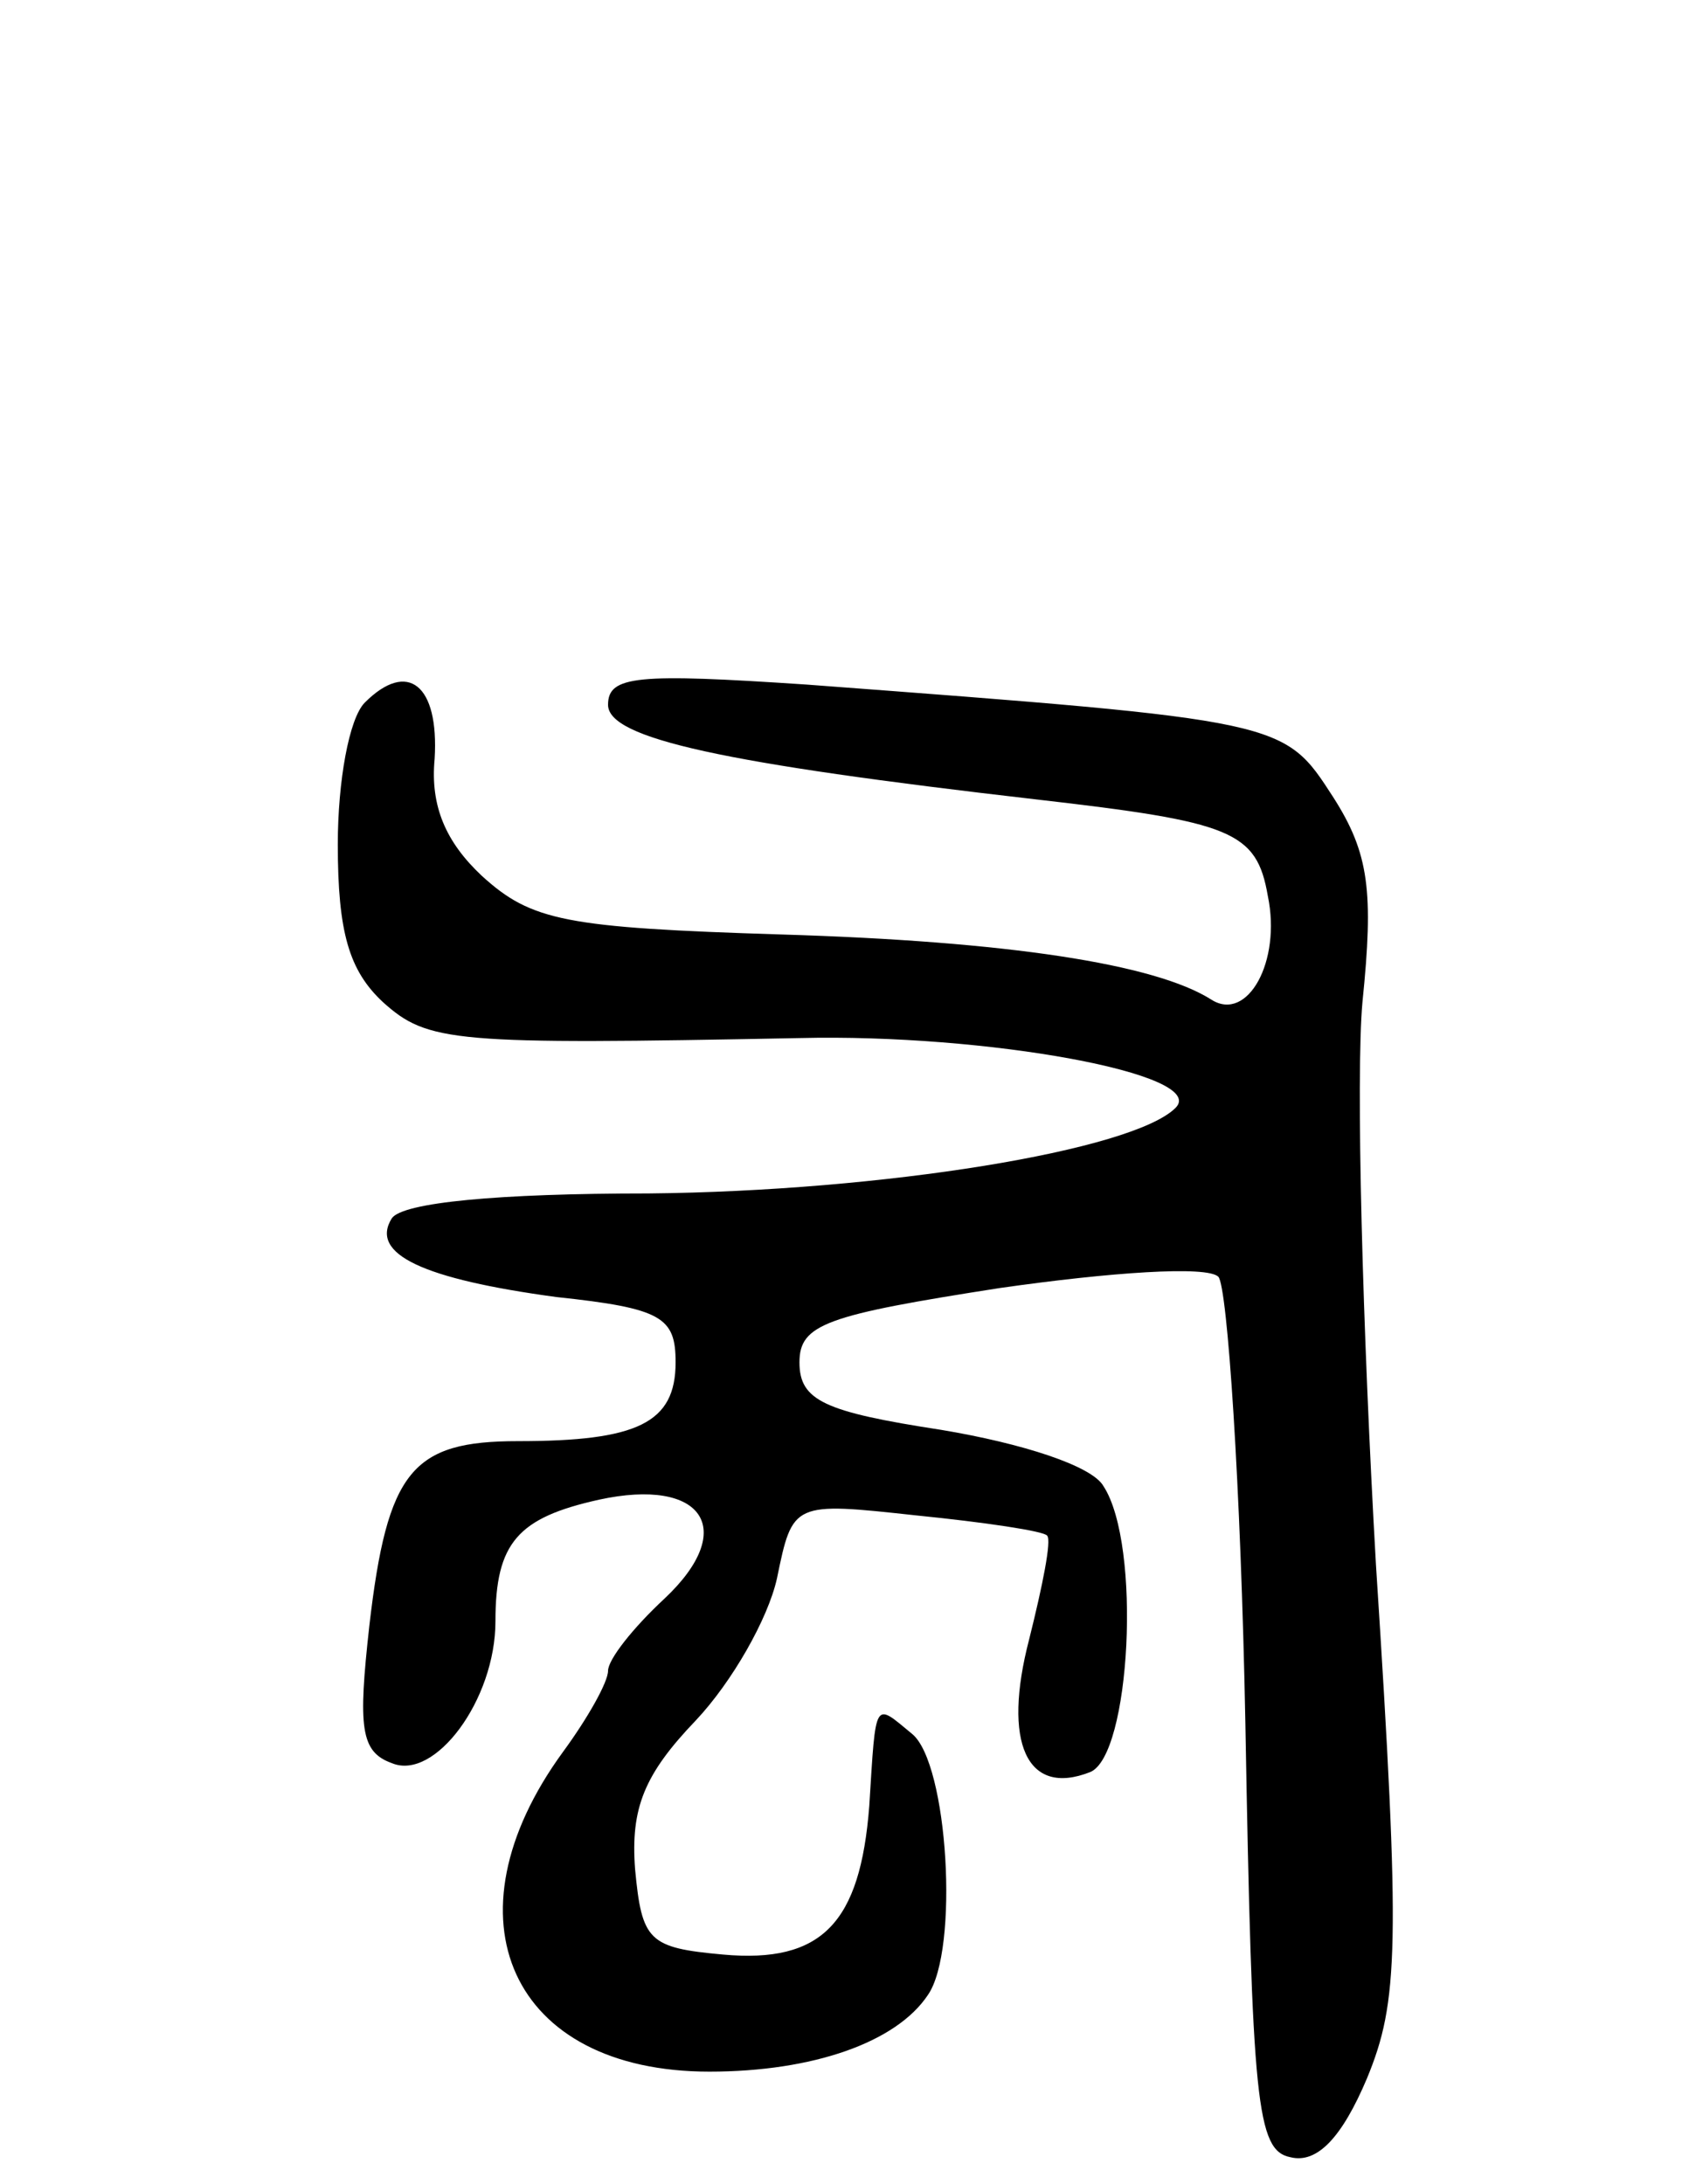 <svg version="1.0" xmlns="http://www.w3.org/2000/svg"
 width="75pt" height="97pt" viewBox="0 0 75 97"
 preserveAspectRatio="xMidYMid meet">
<g transform="translate(0,97) scale(0.1,-0.1)"
fill="#000000" stroke="none">
<path d="M162 658 c-7 -7 -12 -35 -12 -63 0 -39 5 -56 20 -70 20 -18 31 -19
185 -16 83 2 182 -16 167 -31 -19 -19 -130 -37 -234 -38 -67 0 -109 -4 -114
-11 -10 -16 14 -27 73 -35 47 -5 53 -9 53 -29 0 -27 -17 -35 -70 -35 -47 0
-58 -13 -66 -82 -5 -45 -4 -56 10 -61 19 -8 46 28 46 63 0 35 10 46 46 54 46
10 62 -13 29 -44 -14 -13 -25 -27 -25 -32 0 -5 -9 -21 -20 -36 -54 -74 -23
-142 65 -142 46 0 83 13 97 34 14 20 9 103 -7 116 -17 14 -16 16 -19 -32 -4
-52 -21 -70 -65 -66 -33 3 -36 6 -39 38 -2 27 4 42 27 66 16 17 32 45 36 63 7
34 7 34 62 28 30 -3 57 -7 58 -9 2 -2 -2 -22 -8 -46 -12 -46 -1 -70 27 -59 18
7 23 101 6 127 -5 9 -36 19 -72 25 -52 8 -63 13 -63 30 0 17 12 21 89 33 49 7
92 10 97 5 4 -4 10 -93 12 -198 3 -169 5 -190 20 -193 12 -3 23 9 34 35 14 34
15 58 4 228 -6 105 -9 217 -6 250 5 49 3 66 -13 91 -22 34 -21 34 -234 50 -75
5 -88 4 -88 -9 0 -15 51 -26 190 -42 87 -10 98 -14 103 -43 6 -29 -9 -56 -25
-46 -25 16 -91 26 -191 29 -96 3 -111 6 -133 26 -16 15 -23 31 -21 52 2 33
-12 44 -31 25z"/>
</g>
</svg>
